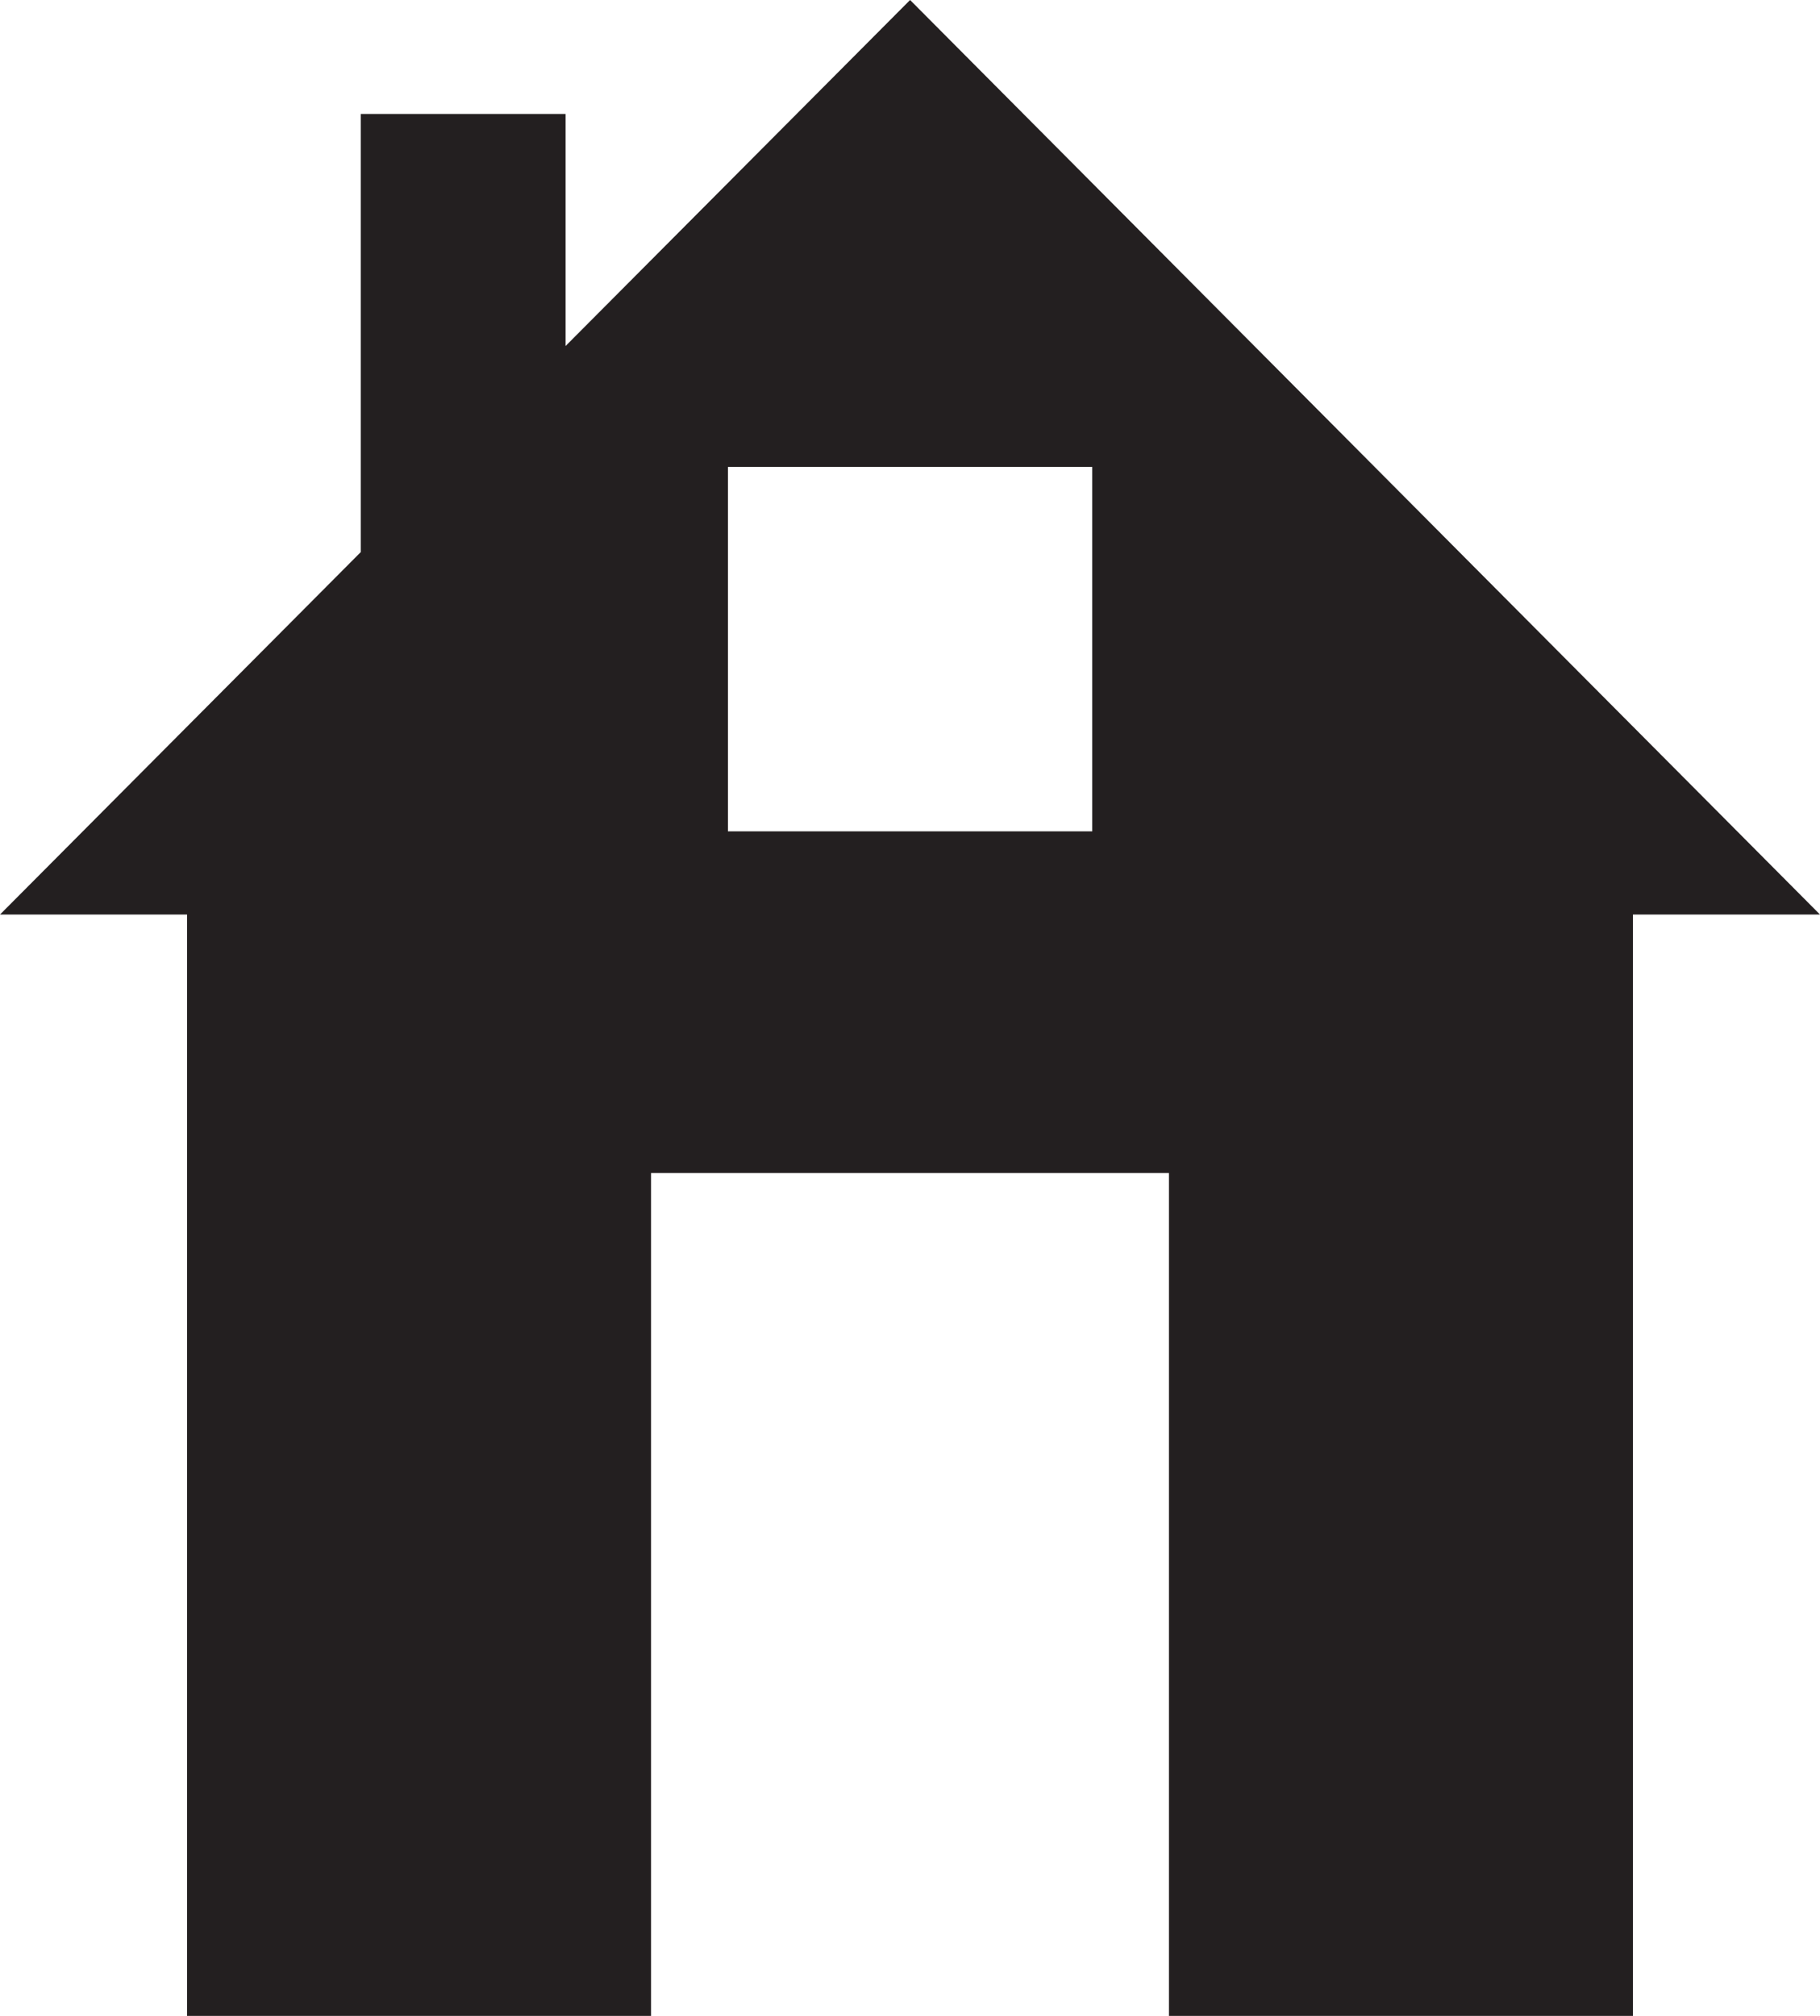 <svg xmlns="http://www.w3.org/2000/svg" viewBox="0 0 107.71 119.25"><defs><style>.cls-1{opacity:0.28;}.cls-2{fill:#231f20;}</style></defs><g id="Layer_1" data-name="Layer 1"><path class="cls-2" d="M53.86,0,33.47,20.47V6.74H21.35V32.66L0,54.1H11.07v65.15H38.53V69.39H69.18v49.86H96.64V54.1h11.07ZM64.64,49.18H43.08V27.62H64.64Z"/></g></svg>